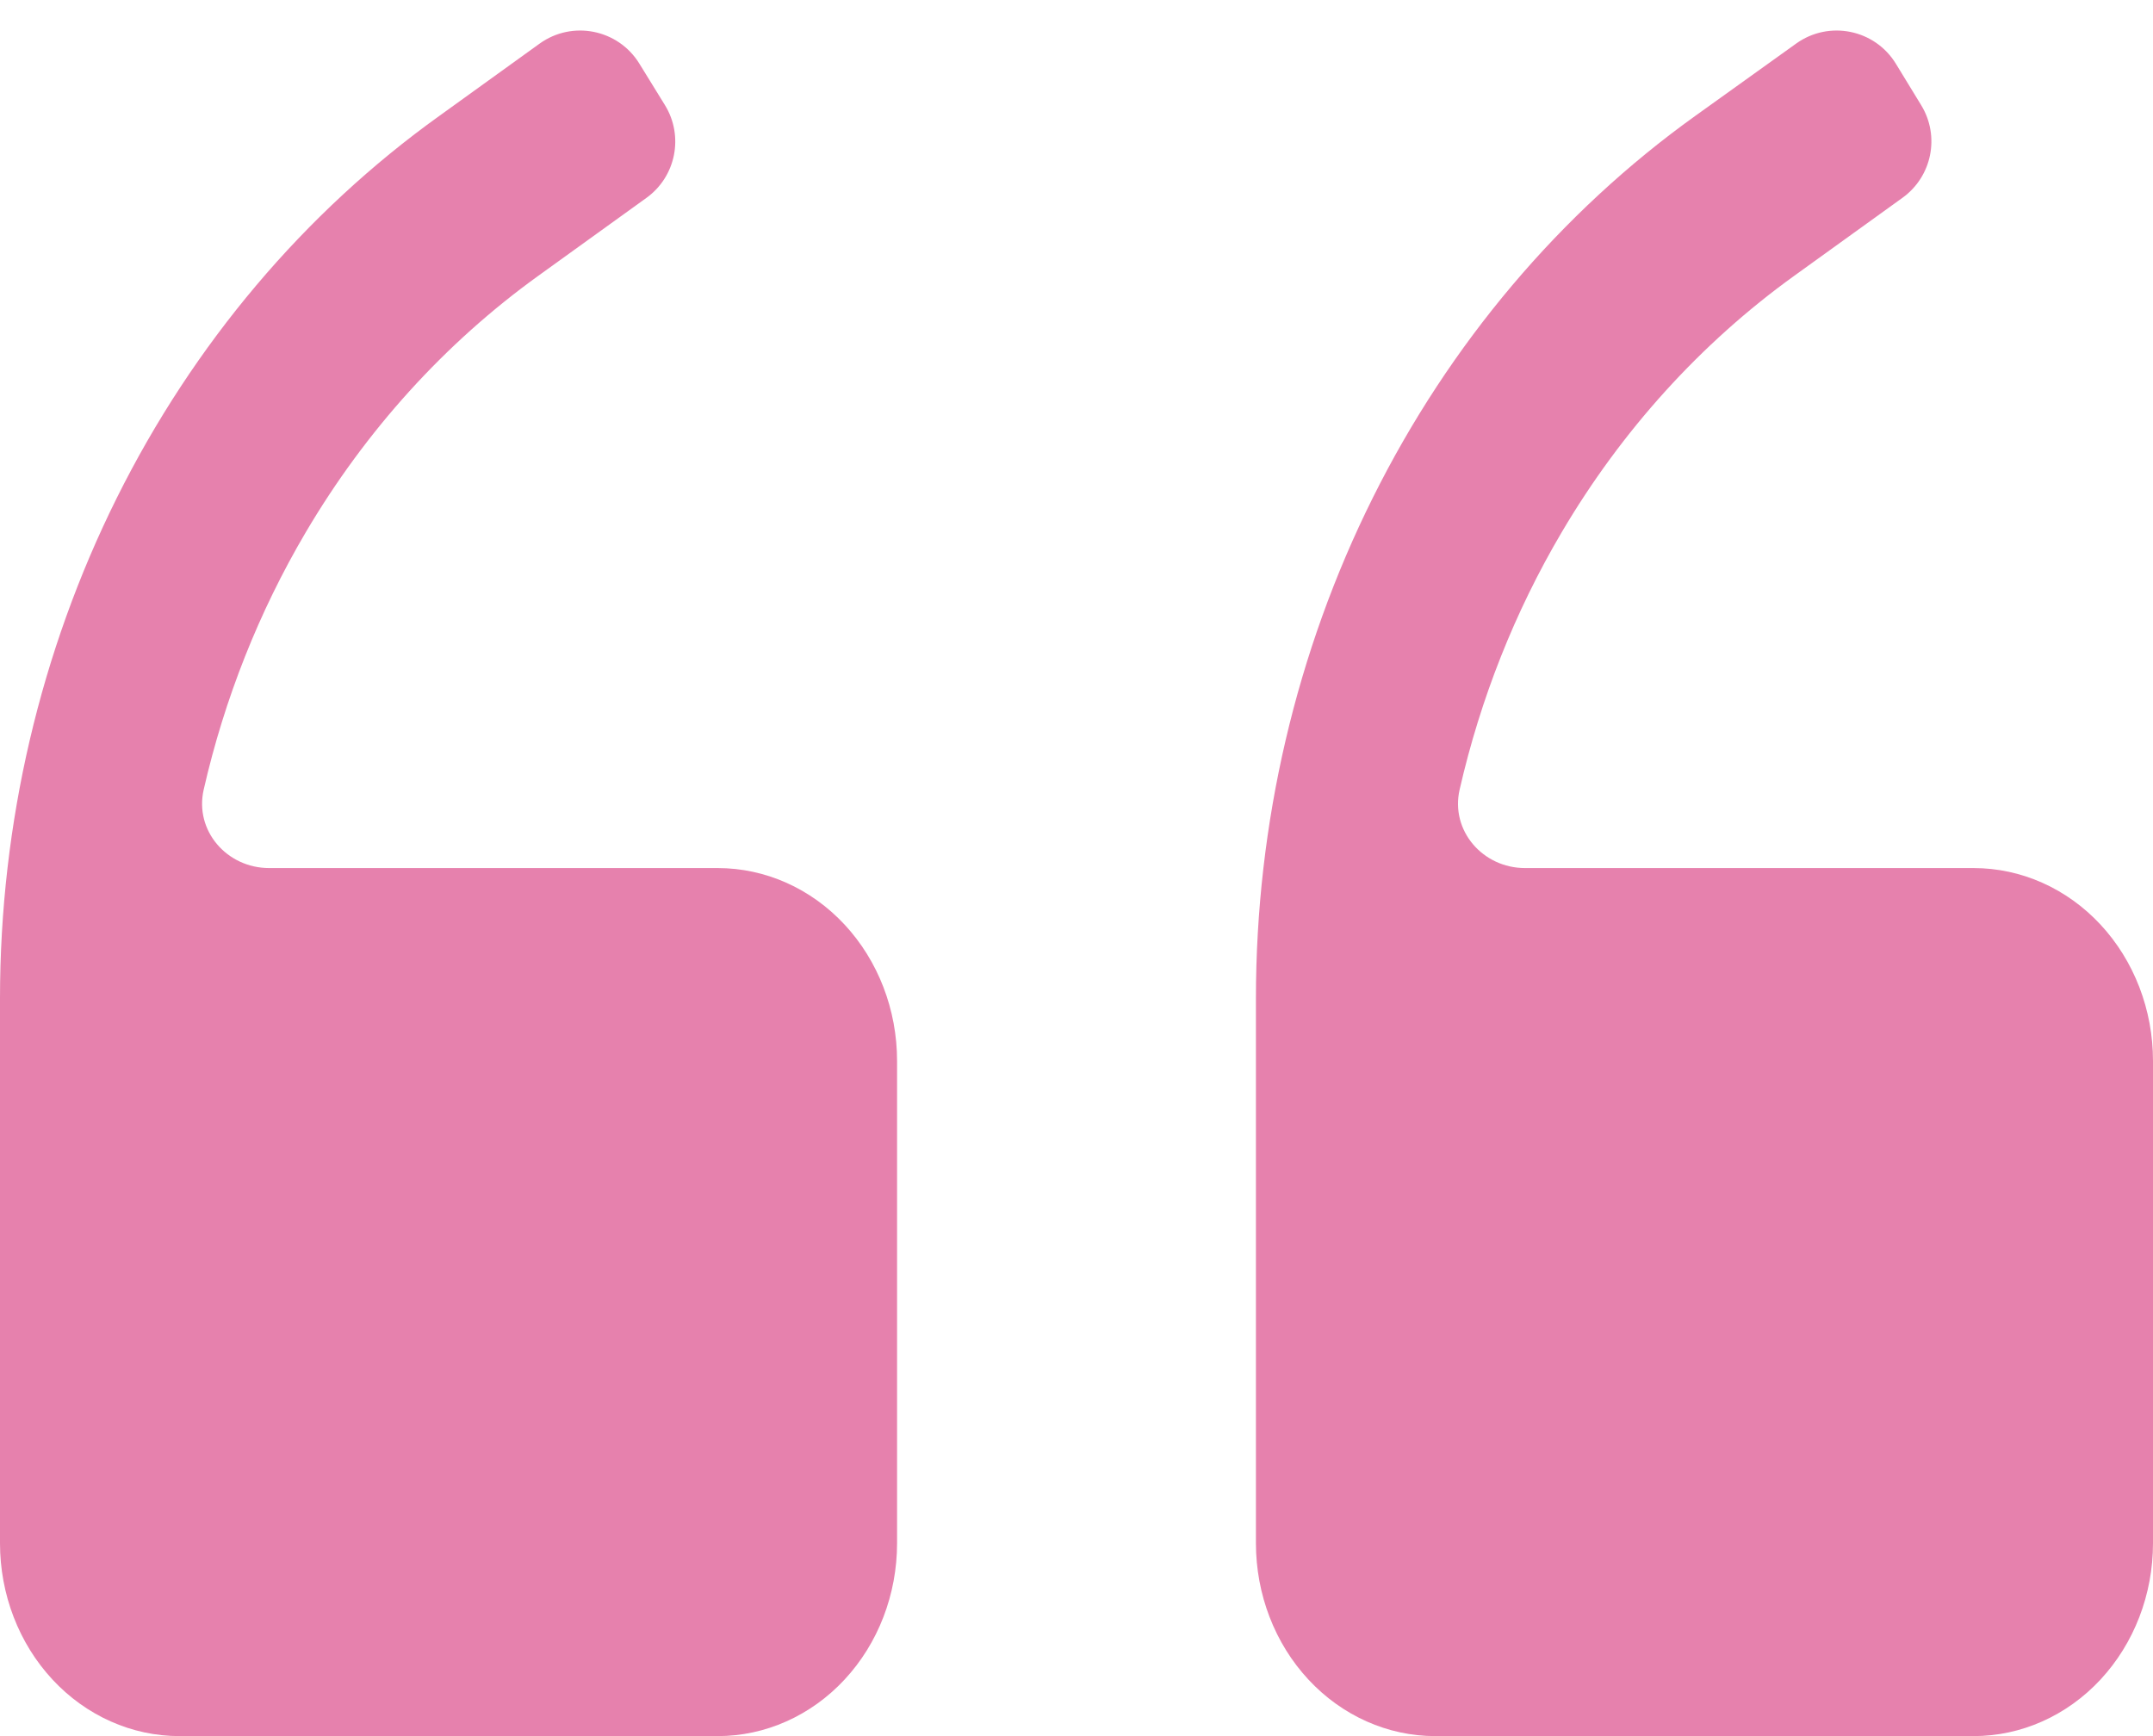 <svg width="62" height="50" viewBox="0 0 62 50" fill="none" xmlns="http://www.w3.org/2000/svg">
<path d="M20.667 25H7.75C6.535 25 5.595 23.924 5.866 22.74C6.465 20.121 7.456 17.619 8.803 15.333C10.533 12.396 12.814 9.88 15.5 7.944L18.615 5.699C19.466 5.086 19.698 3.92 19.148 3.027L18.41 1.83C17.801 0.842 16.48 0.578 15.538 1.257L12.658 3.333C8.766 6.122 5.574 9.902 3.366 14.335C1.158 18.769 0.002 23.721 0 28.75V44.444C0 45.918 0.544 47.331 1.513 48.373C2.482 49.415 3.796 50 5.167 50H20.667C22.037 50 23.351 49.415 24.32 48.373C25.289 47.331 25.833 45.918 25.833 44.444V30.556C25.833 29.082 25.289 27.669 24.32 26.627C23.351 25.585 22.037 25 20.667 25ZM56.833 25H43.916C42.702 25 41.762 23.924 42.033 22.74C42.632 20.121 43.622 17.619 44.97 15.333C46.7 12.396 48.981 9.88 51.667 7.944L54.788 5.695C55.636 5.083 55.87 3.922 55.325 3.03L54.597 1.838C53.991 0.845 52.67 0.577 51.725 1.254L48.825 3.333C44.933 6.122 41.741 9.902 39.533 14.335C37.324 18.769 36.168 23.721 36.167 28.75V44.444C36.167 45.918 36.711 47.331 37.68 48.373C38.649 49.415 39.963 50 41.333 50H56.833C58.204 50 59.518 49.415 60.487 48.373C61.456 47.331 62 45.918 62 44.444V30.556C62 29.082 61.456 27.669 60.487 26.627C59.518 25.585 58.204 25 56.833 25Z" fill="#E681AD"/>
</svg>

